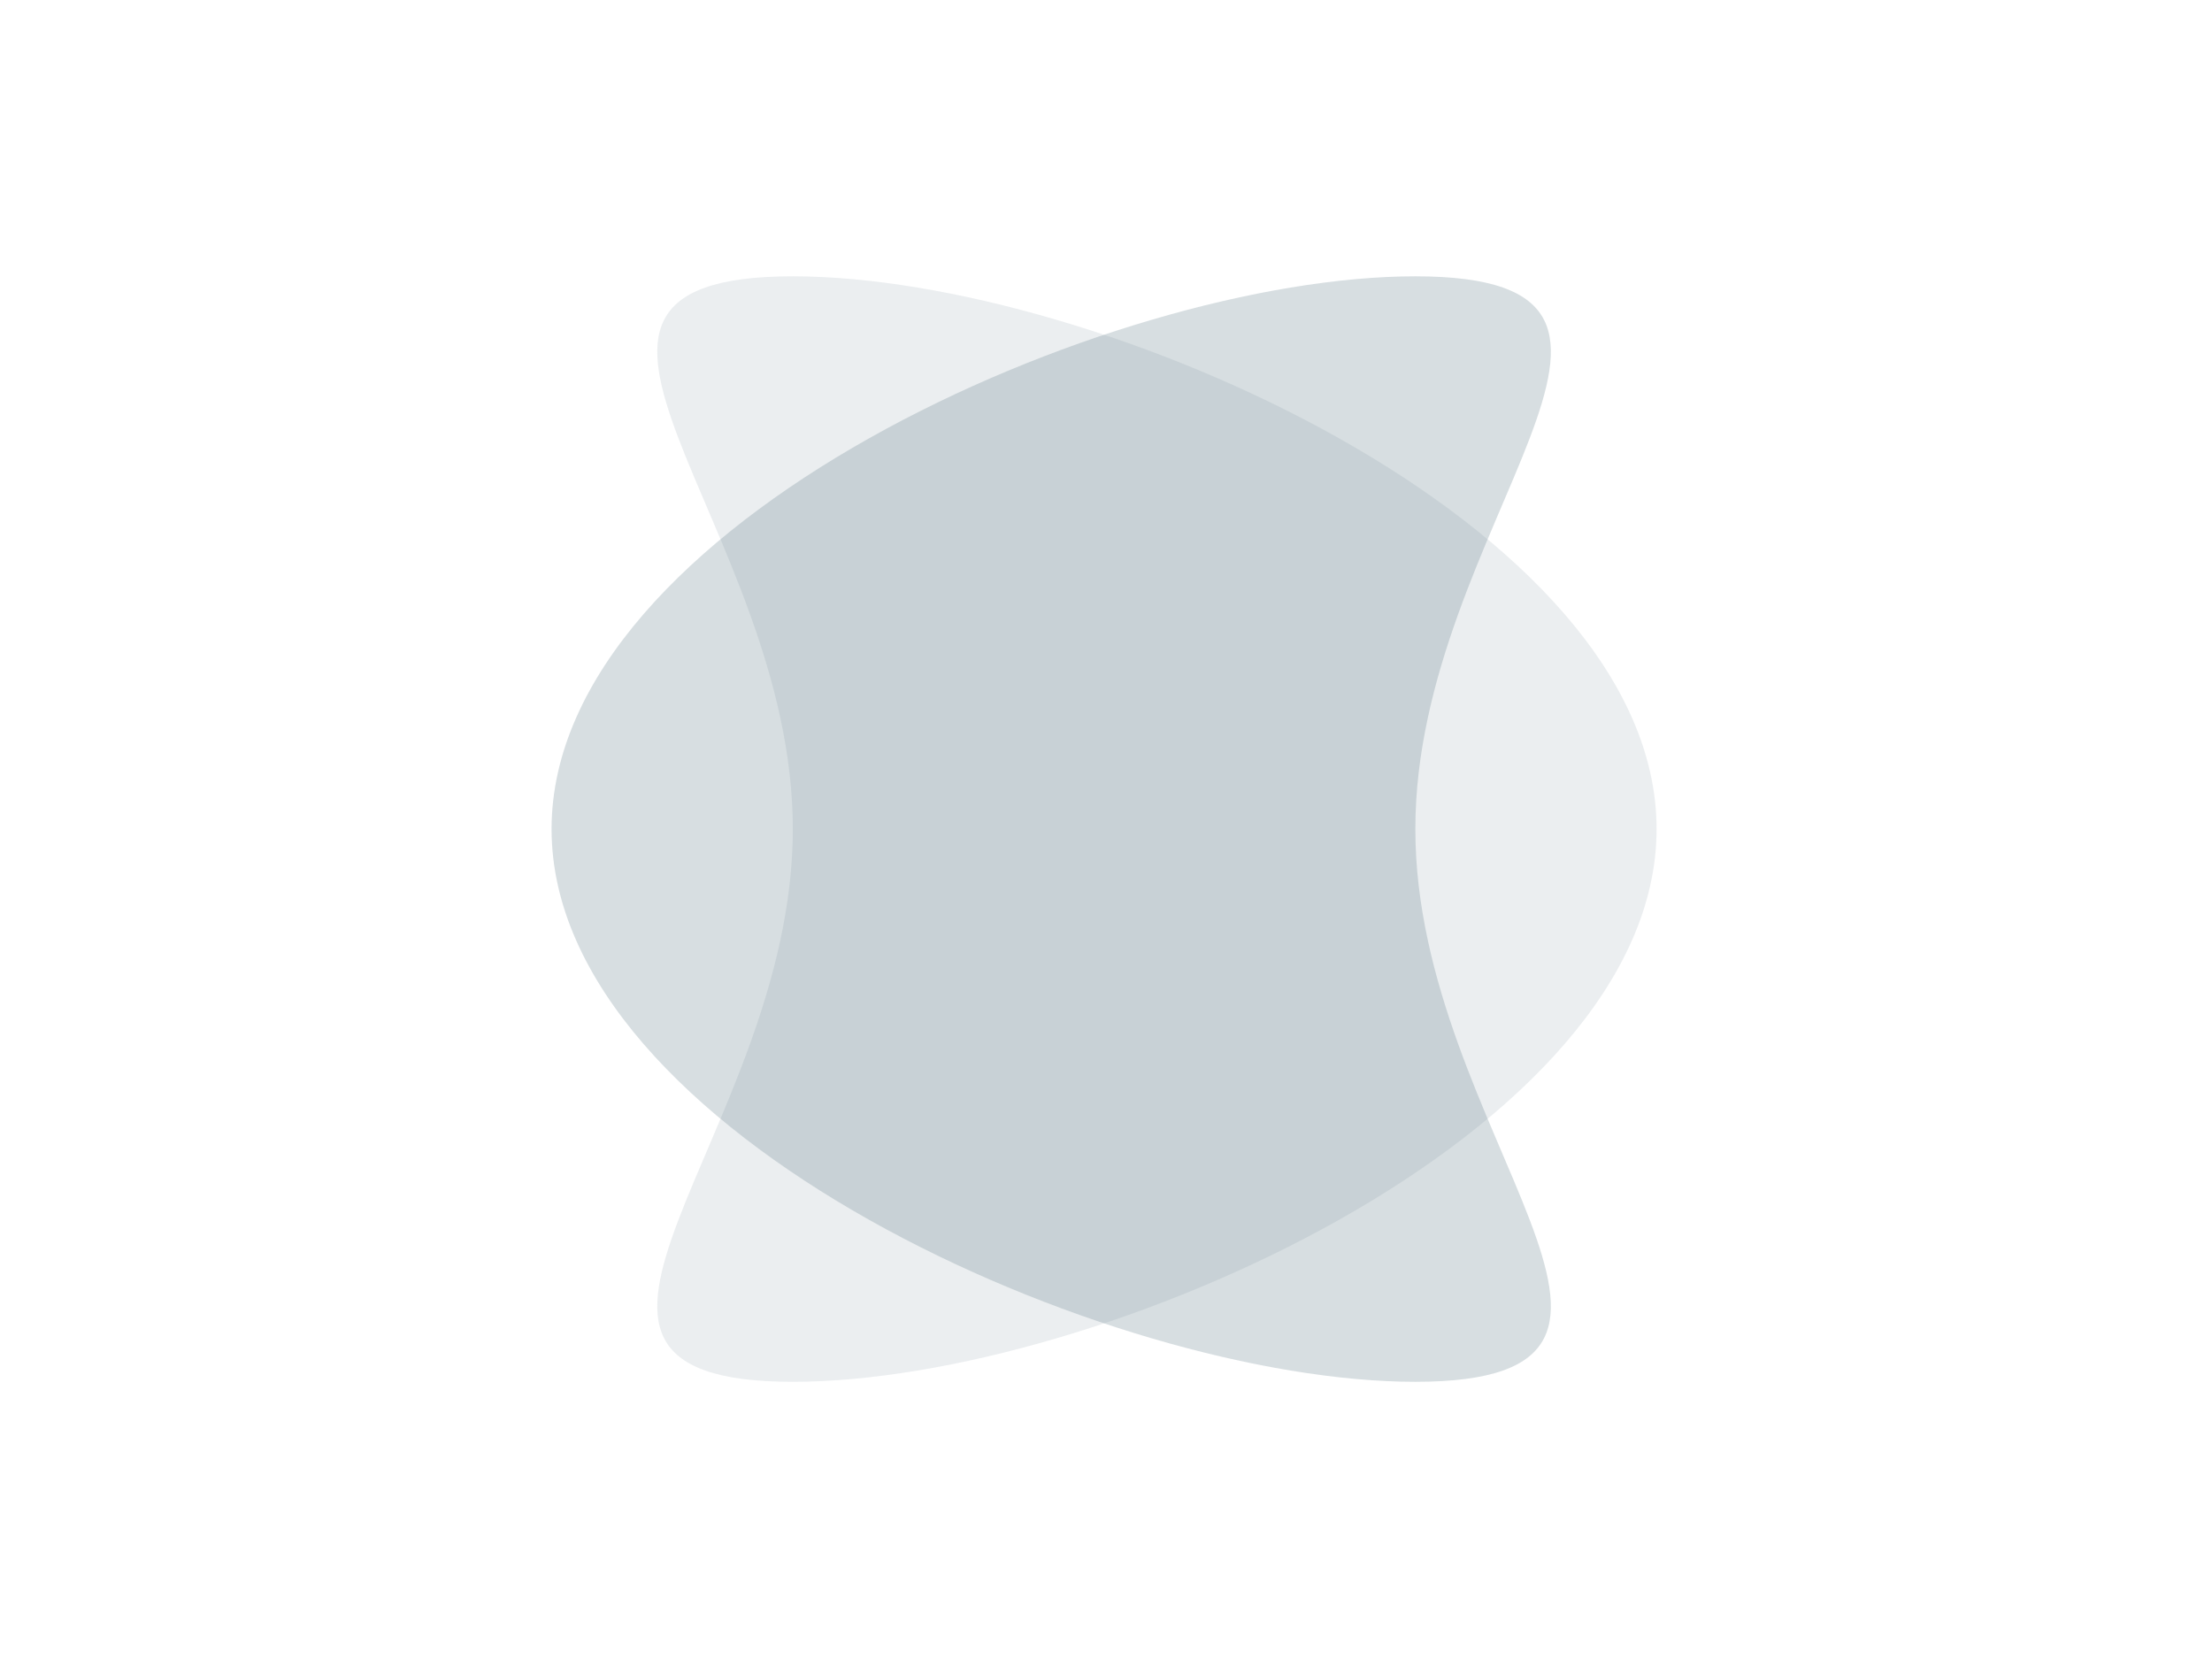 <?xml version="1.0" encoding="UTF-8" standalone="no"?>
<!DOCTYPE svg PUBLIC "-//W3C//DTD SVG 1.1//EN" "http://www.w3.org/Graphics/SVG/1.1/DTD/svg11.dtd">
<svg width="100%" height="100%" viewBox="0 0 1024 768" version="1.1" xmlns="http://www.w3.org/2000/svg" xmlns:xlink="http://www.w3.org/1999/xlink" xml:space="preserve" xmlns:serif="http://www.serif.com/" style="fill-rule:evenodd;clip-rule:evenodd;stroke-linejoin:round;stroke-miterlimit:2;">
    <g transform="matrix(1,0,0,1,-1806,0)">
        <g id="_1024x768" serif:id="1024x768" transform="matrix(1.333,0,0,0.75,-602,0)">
            <rect x="1806" y="0" width="768" height="1024" style="fill:none;"/>
            <g id="lg" transform="matrix(1.352,0,0,2.404,1976.37,-170.667)">
                <g id="_1" serif:id="1" transform="matrix(0.887,0,0,0.887,16,31.95)">
                    <path d="M69.859,124C158.166,124 320,195.694 320,284C320,372.306 158.166,444 69.859,444C-18.447,444 69.859,372.306 69.859,284C69.859,195.694 -18.447,124 69.859,124Z" style="fill:rgb(176,190,197);fill-opacity:0.25;"/>
                </g>
                <g id="_2" serif:id="2" transform="matrix(0.887,0,0,0.887,16,31.95)">
                    <path d="M250.141,124C338.447,124 250.141,195.694 250.141,284C250.141,372.306 338.447,444 250.141,444C161.834,444 0,372.306 0,284C0,195.694 161.834,124 250.141,124Z" style="fill:rgb(96,125,139);fill-opacity:0.25;"/>
                </g>
            </g>
        </g>
    </g>
</svg>

